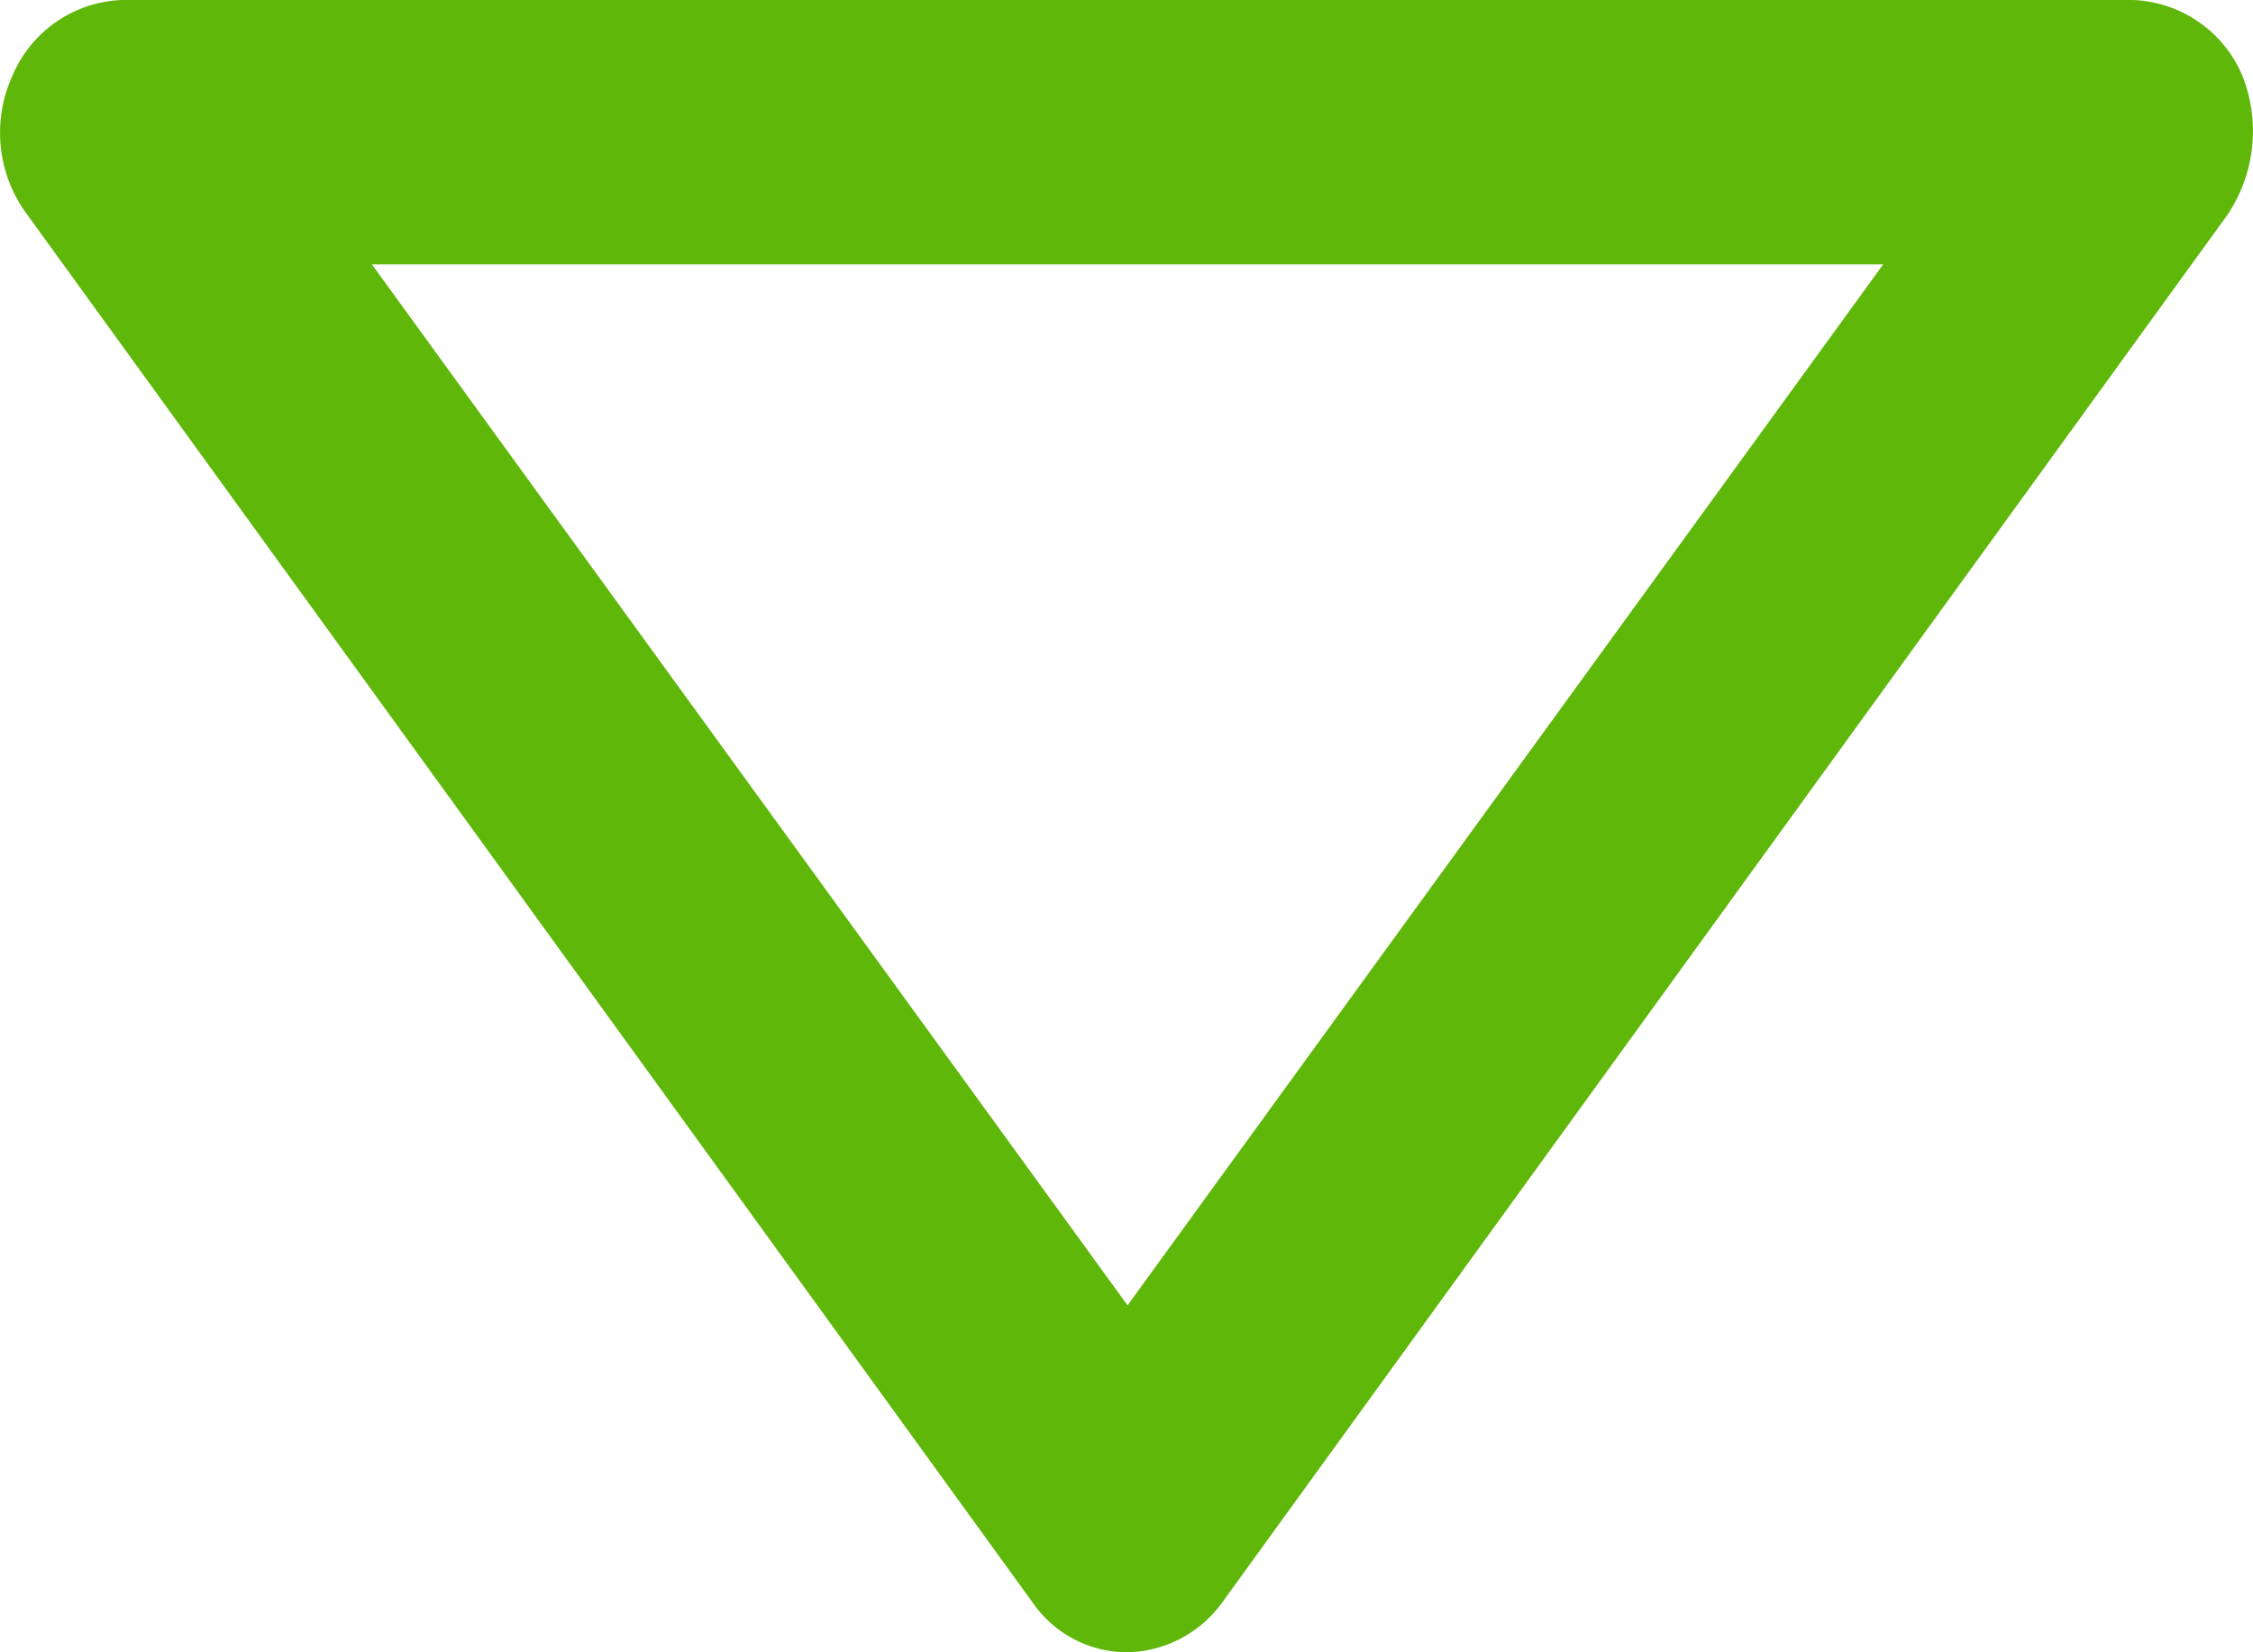 <svg xmlns="http://www.w3.org/2000/svg" width="15" height="11" viewBox="0 0 15 11">
    <path id="prefix__XMLID_675_" d="M31.67 15.922l-9.24-6.694a1 1 0 0 0-.924-.1.825.825 0 0 0-.506.73v13.388a.825.825 0 0 0 .506.73.913.913 0 0 0 .924-.1l9.24-6.694a.766.766 0 0 0 .33-.629.8.8 0 0 0-.33-.631zm-8.91 5.66V11.52l6.93 5.031z" transform="rotate(90 22.529 1.529)" style="fill:#5fb709"/>
</svg>
